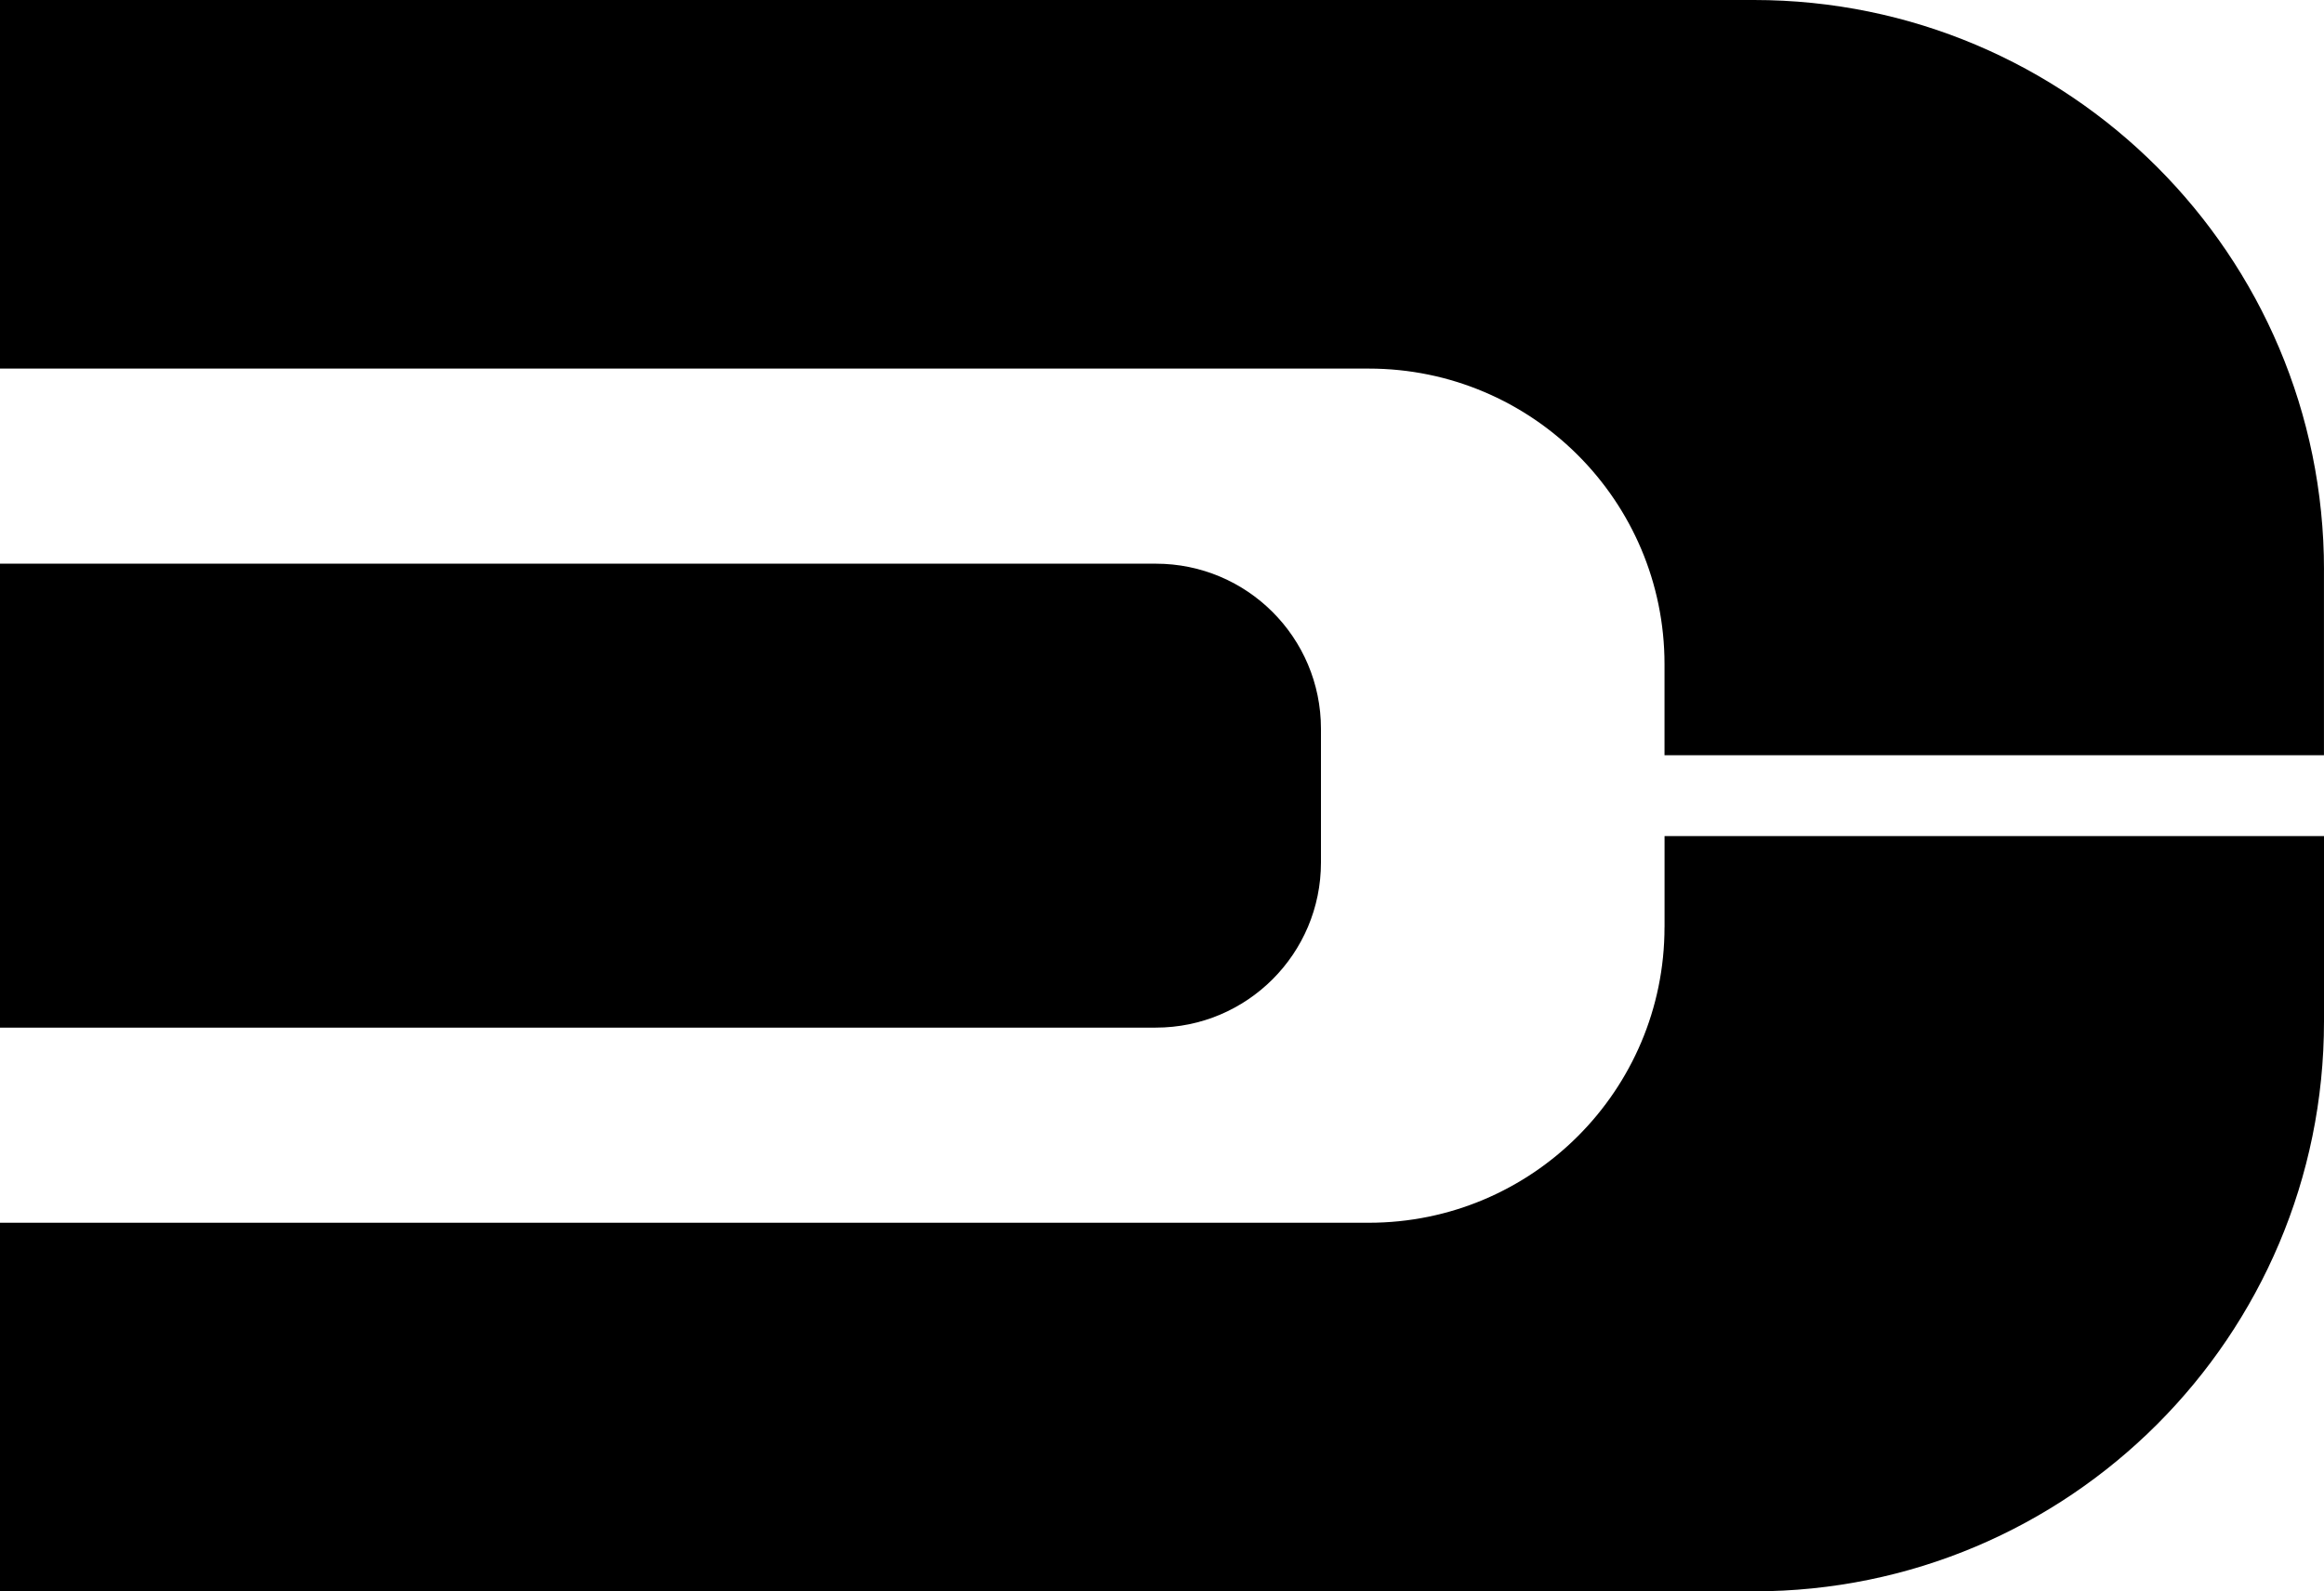 <svg id="Layer_1" data-name="Layer 1" xmlns="http://www.w3.org/2000/svg" viewBox="0 0 609.96 417.79">   <path d="M436.87,243.41c0,42.86-34.75,77.61-77.61,77.61H0v96.77H460.34c82.63,0,149.62-66.99,149.62-149.62v-48.67h-173.08v23.9Z"></path>   <path d="M609.96,149.62C609.96,66.99,542.97,0,460.34,0H0V96.77H359.26c42.86,0,77.61,34.75,77.61,77.61v23.9h173.08v-48.67Z"></path>   <path d="M346.7,226.45v-35.12c0-23.94-19.4-43.34-43.34-43.34H0v121.8H303.36c23.94,0,43.34-19.4,43.34-43.34Z"></path> </svg>